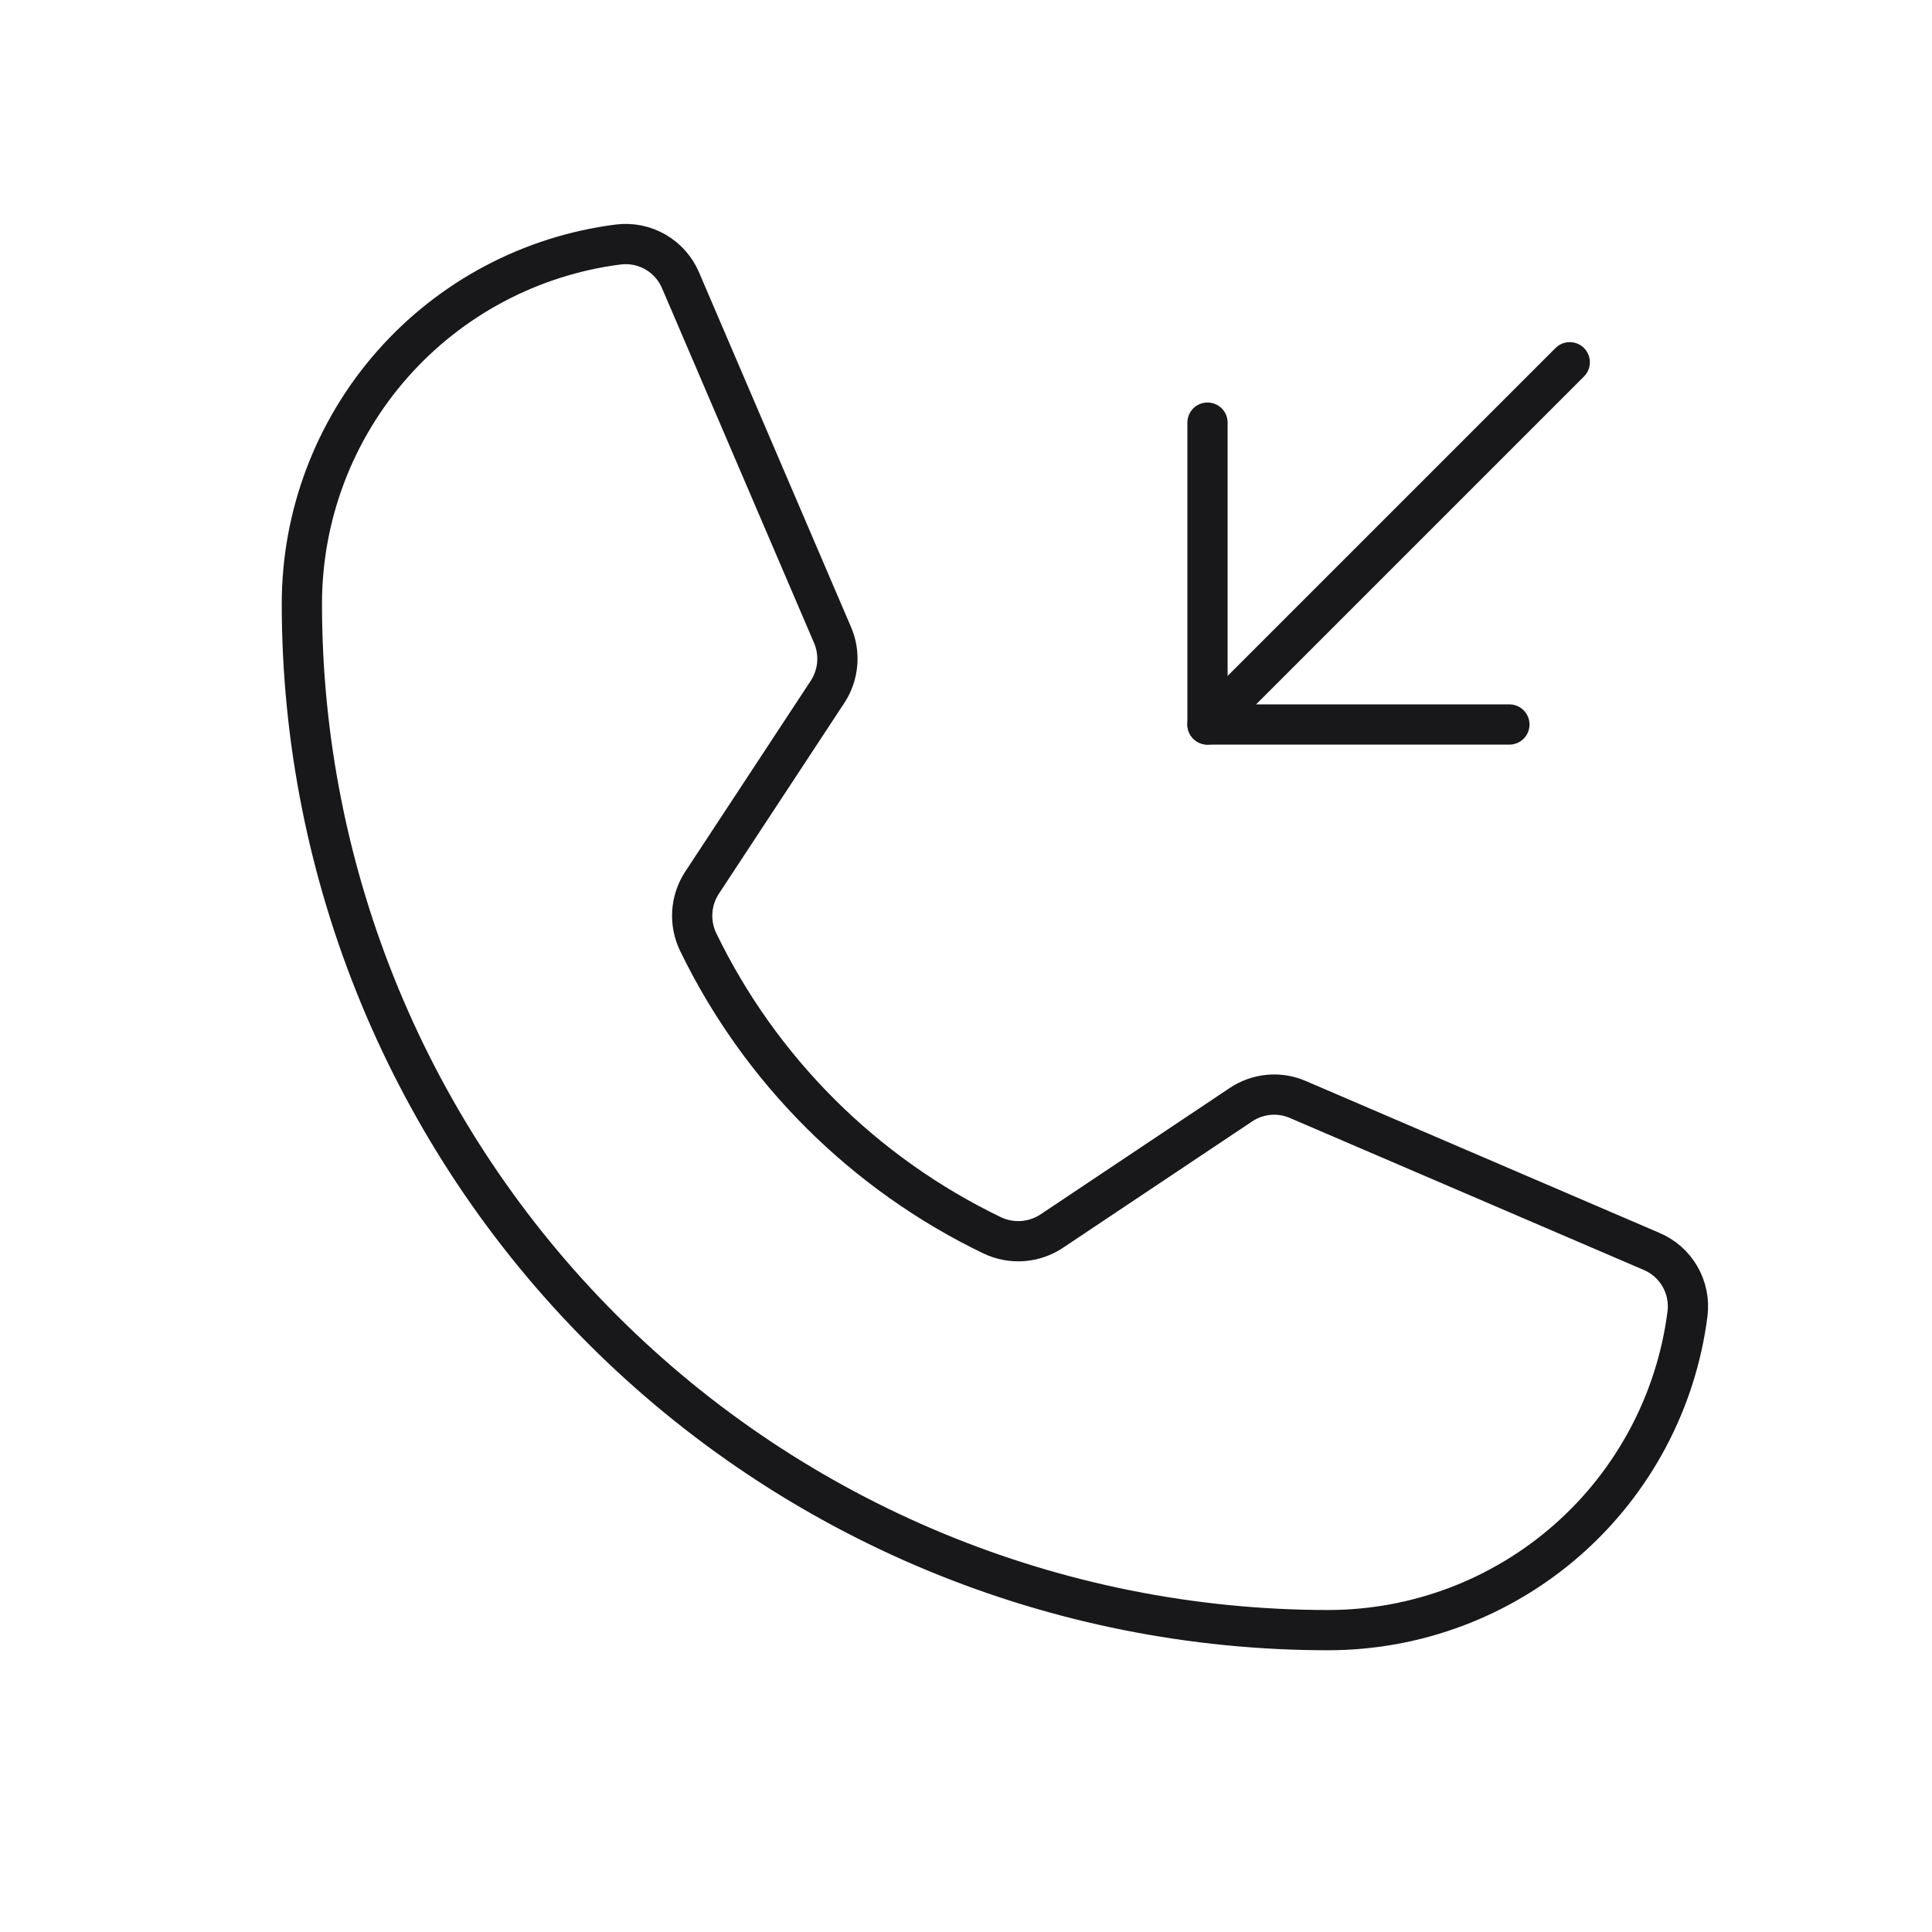 <svg width="96" height="96" viewBox="0 0 96 96" fill="none" xmlns="http://www.w3.org/2000/svg">
<path d="M34.688 46.8C37.775 53.175 42.929 58.317 49.312 61.388C49.783 61.61 50.304 61.707 50.824 61.667C51.343 61.628 51.843 61.454 52.275 61.163L61.65 54.9C62.064 54.619 62.543 54.448 63.041 54.402C63.54 54.356 64.041 54.437 64.5 54.638L82.05 62.175C82.65 62.425 83.151 62.864 83.476 63.427C83.801 63.989 83.933 64.643 83.85 65.287C83.294 69.629 81.175 73.619 77.889 76.511C74.604 79.403 70.377 80.999 66 81C52.474 81 39.502 75.627 29.938 66.062C20.373 56.498 15 43.526 15 30C15.001 25.623 16.597 21.396 19.489 18.111C22.381 14.825 26.371 12.706 30.712 12.15C31.357 12.067 32.011 12.199 32.573 12.524C33.136 12.849 33.575 13.35 33.825 13.95L41.362 31.538C41.559 31.989 41.641 32.481 41.601 32.972C41.562 33.462 41.403 33.936 41.138 34.35L34.875 43.875C34.596 44.306 34.432 44.801 34.4 45.313C34.367 45.825 34.466 46.337 34.688 46.8V46.8Z" stroke="#18181B" stroke-width="2" stroke-linecap="round" stroke-linejoin="round"/>
<path d="M60 21V36H75" stroke="#18181B" stroke-width="2" stroke-linecap="round" stroke-linejoin="round"/>
<path d="M60 36L78 18" stroke="#18181B" stroke-width="2" stroke-linecap="round" stroke-linejoin="round"/>
</svg>
